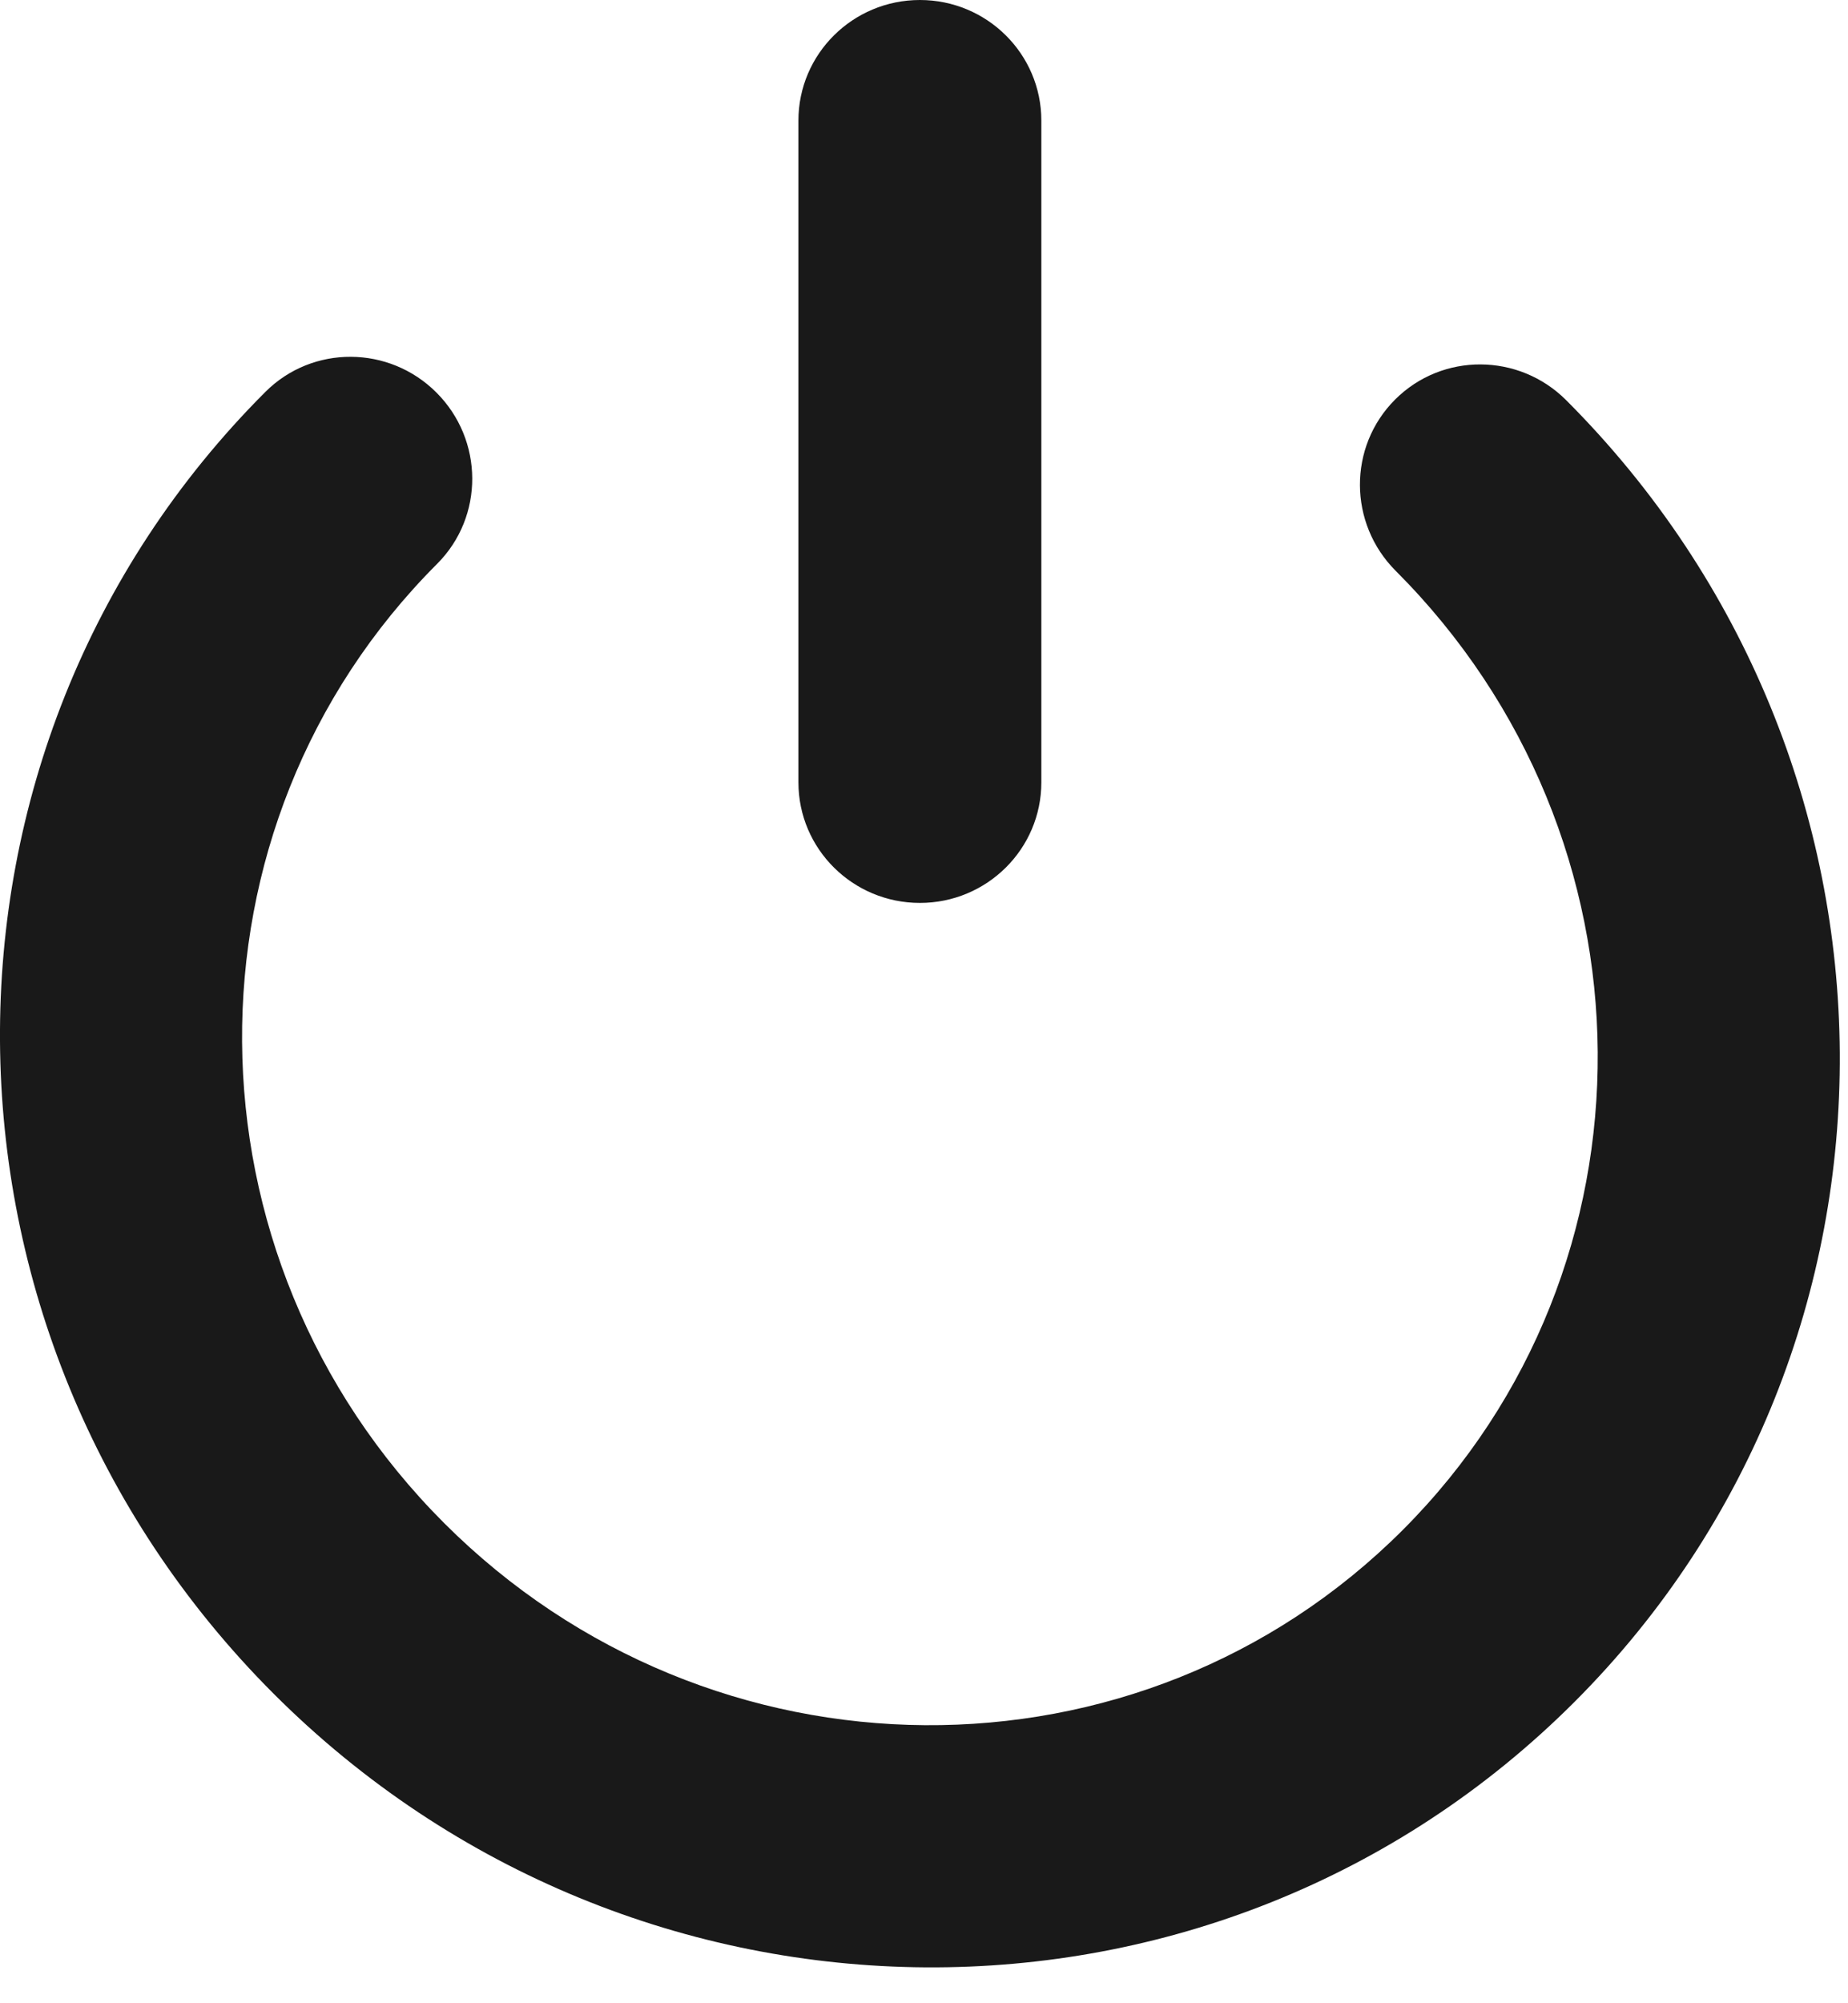<?xml version="1.0" encoding="UTF-8"?>
<svg width="24px" height="26px" viewBox="0 0 24 26" version="1.1" xmlns="http://www.w3.org/2000/svg" xmlns:xlink="http://www.w3.org/1999/xlink">
        <g id="CD_Mehr" transform="translate(-176, -492)" fill-rule="nonzero">
            <path fill="#191919" d="M179.446,497.087 C180.059,496.474 181.054,496.481 181.668,497.095 C182.283,497.71 182.29,498.705 181.677,499.318 C178.266,502.729 178.303,508.303 181.767,511.767 C185.232,515.232 190.805,515.269 194.217,511.858 C197.628,508.447 197.59,502.873 194.126,499.409 C193.511,498.794 193.505,497.799 194.118,497.186 C194.731,496.573 195.726,496.58 196.34,497.194 C201.034,501.888 201.085,509.452 196.448,514.089 C191.81,518.726 184.246,518.675 179.553,513.982 C174.859,509.288 174.808,501.724 179.446,497.087 Z M186.369,493.566 C186.369,492.699 187.077,492 187.947,492 C188.816,492 189.524,492.699 189.524,493.566 L189.524,502.153 C189.524,503.02 188.816,503.719 187.947,503.719 C187.077,503.719 186.369,503.02 186.369,502.153 L186.369,493.566 Z" id="Combined-Shape"></path>
        </g>
</svg>
